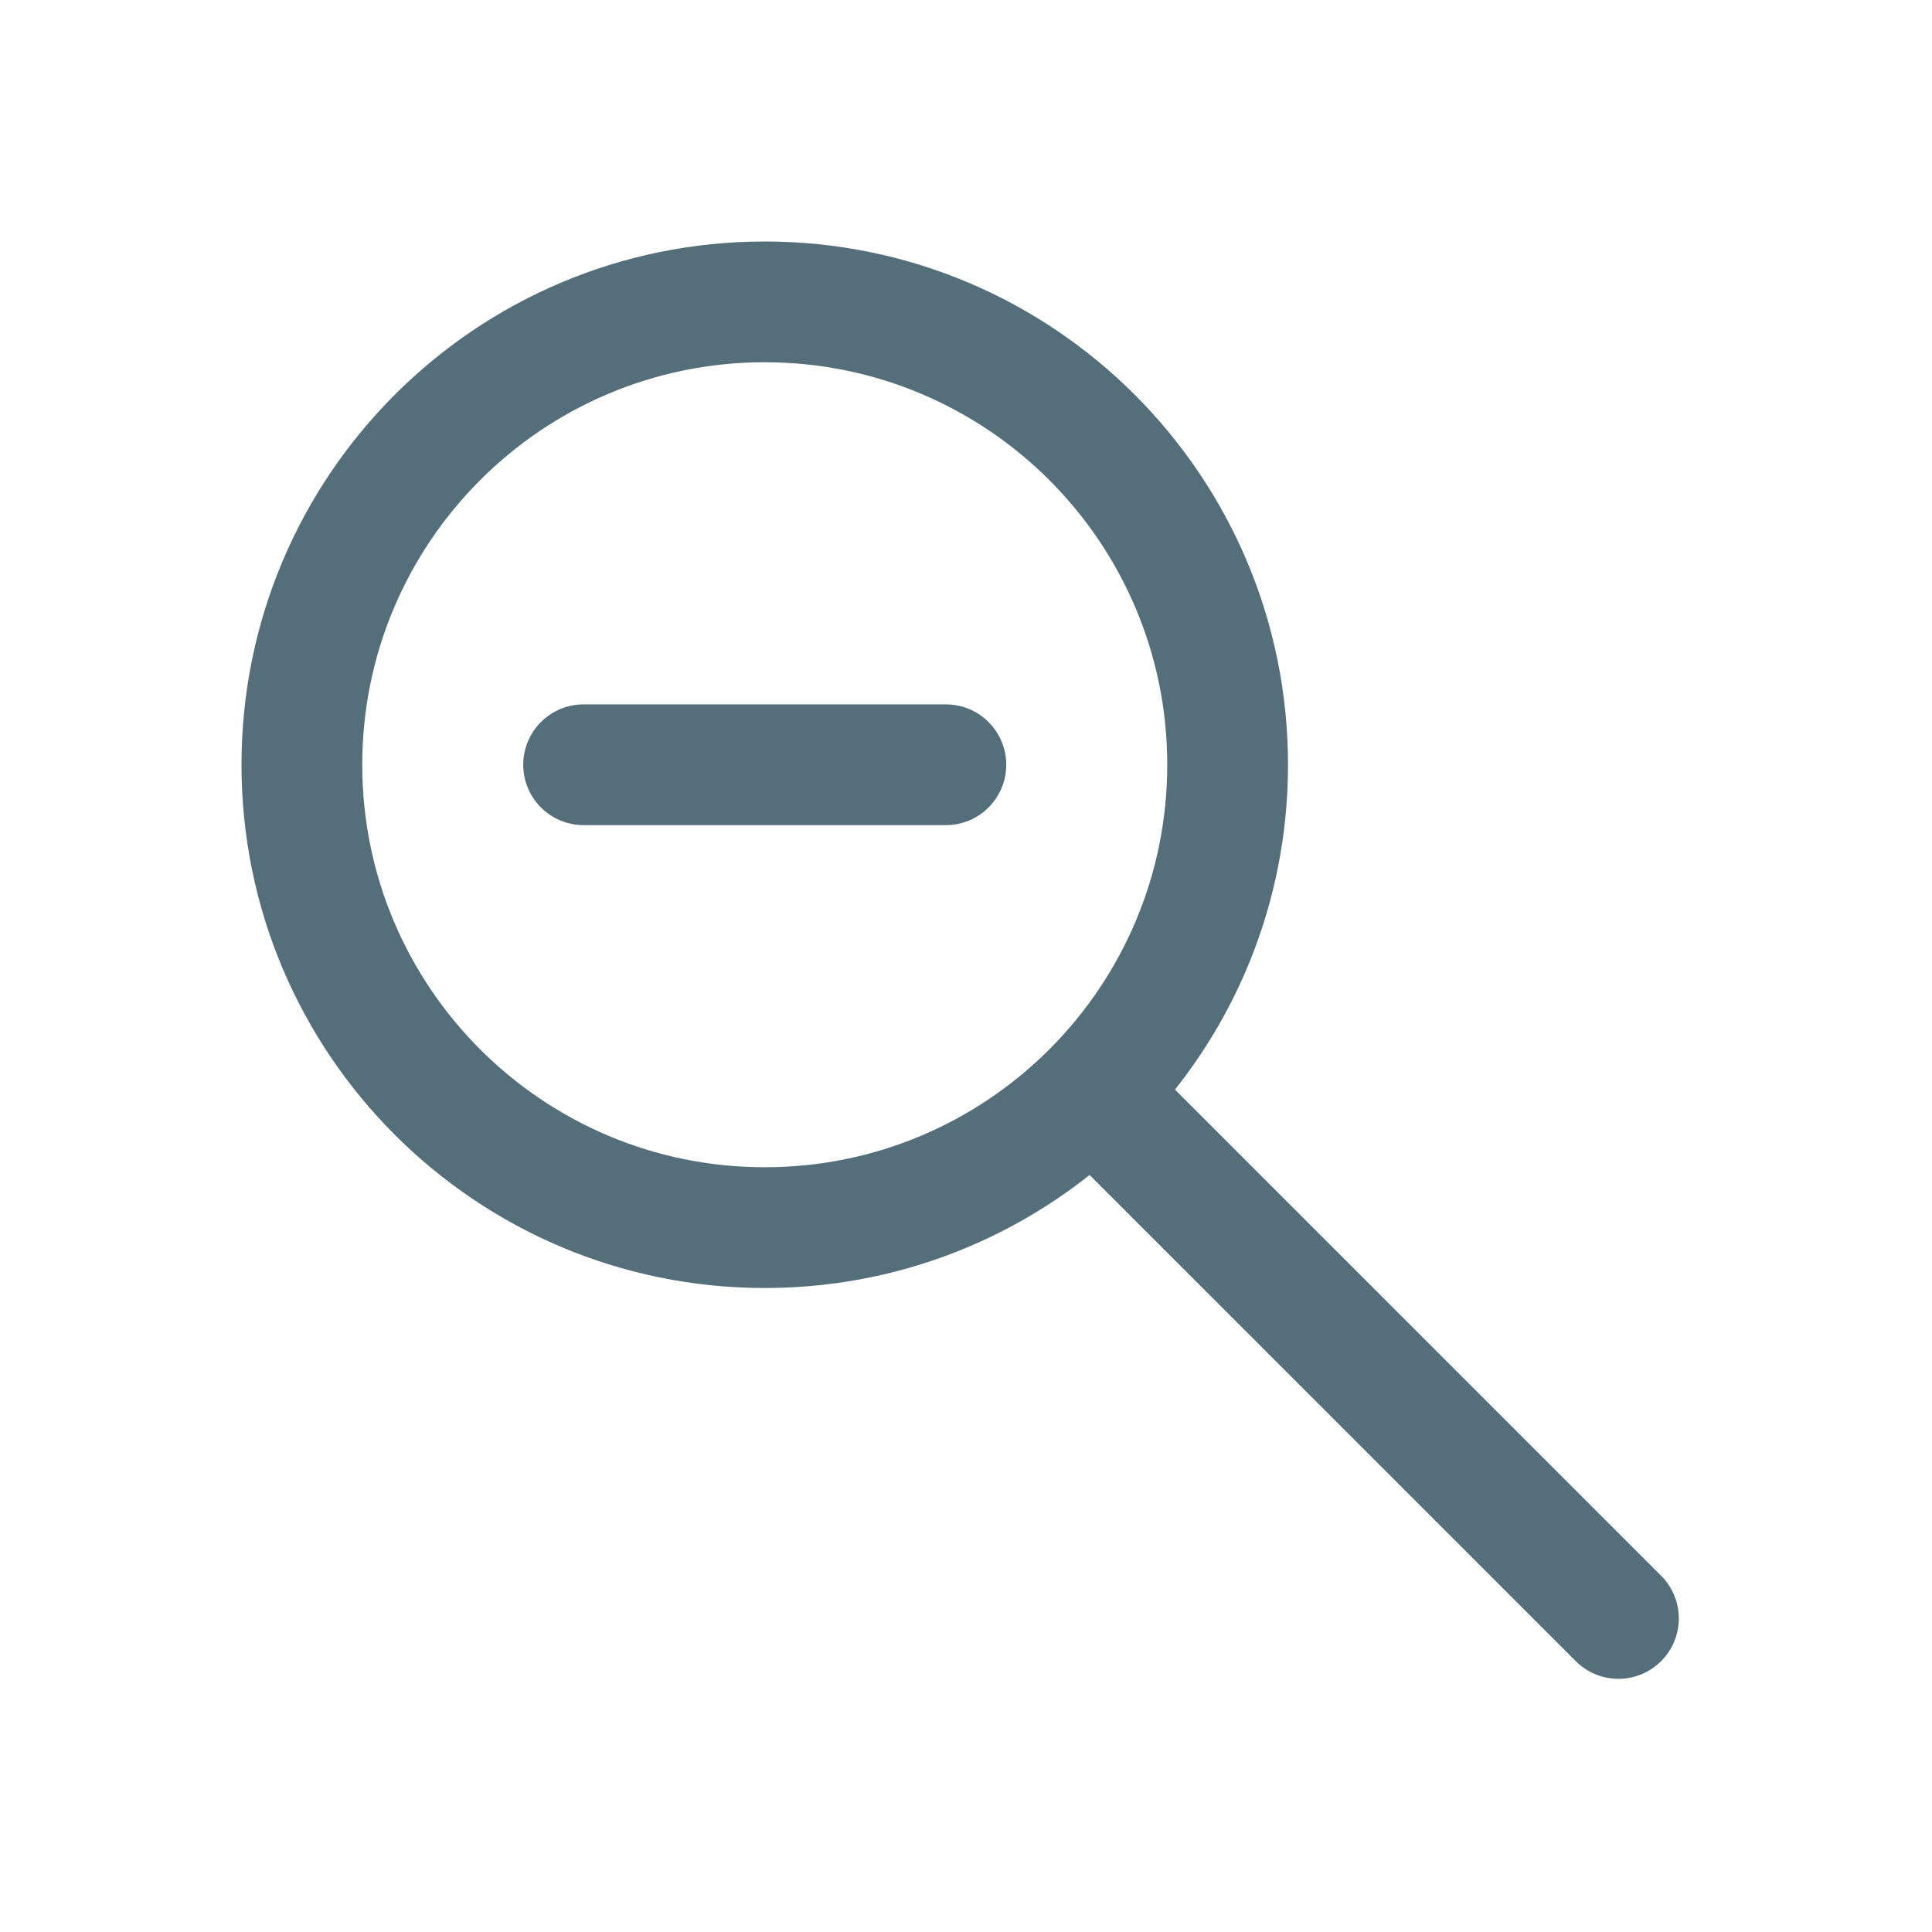 <svg width="192" height="192" viewBox="0 0 192 192" fill="none" xmlns="http://www.w3.org/2000/svg">
<path d="M94 70C97.314 70 100 72.686 100 76C100 79.314 97.314 82 94 82C74.972 82 80.666 82 58 82C54.686 82 52 79.314 52 76C52 72.686 54.686 70 58 70C80.685 70 74.959 70 94 70Z" fill="#546E7A"/>
<path fill-rule="evenodd" clip-rule="evenodd" d="M128 76C128 88.198 123.8 99.415 116.768 108.283L165.081 156.596C167.424 158.939 167.424 162.738 165.081 165.081C162.738 167.425 158.939 167.425 156.595 165.081L108.282 116.768C99.414 123.8 88.197 128 76 128C47.281 128 24 104.719 24 76C24 47.281 47.281 24 76 24C104.719 24 128 47.281 128 76ZM76 116C98.091 116 116 98.091 116 76C116 53.909 98.091 36 76 36C53.909 36 36 53.909 36 76C36 98.091 53.909 116 76 116Z" fill="#546E7A"/>
</svg>
